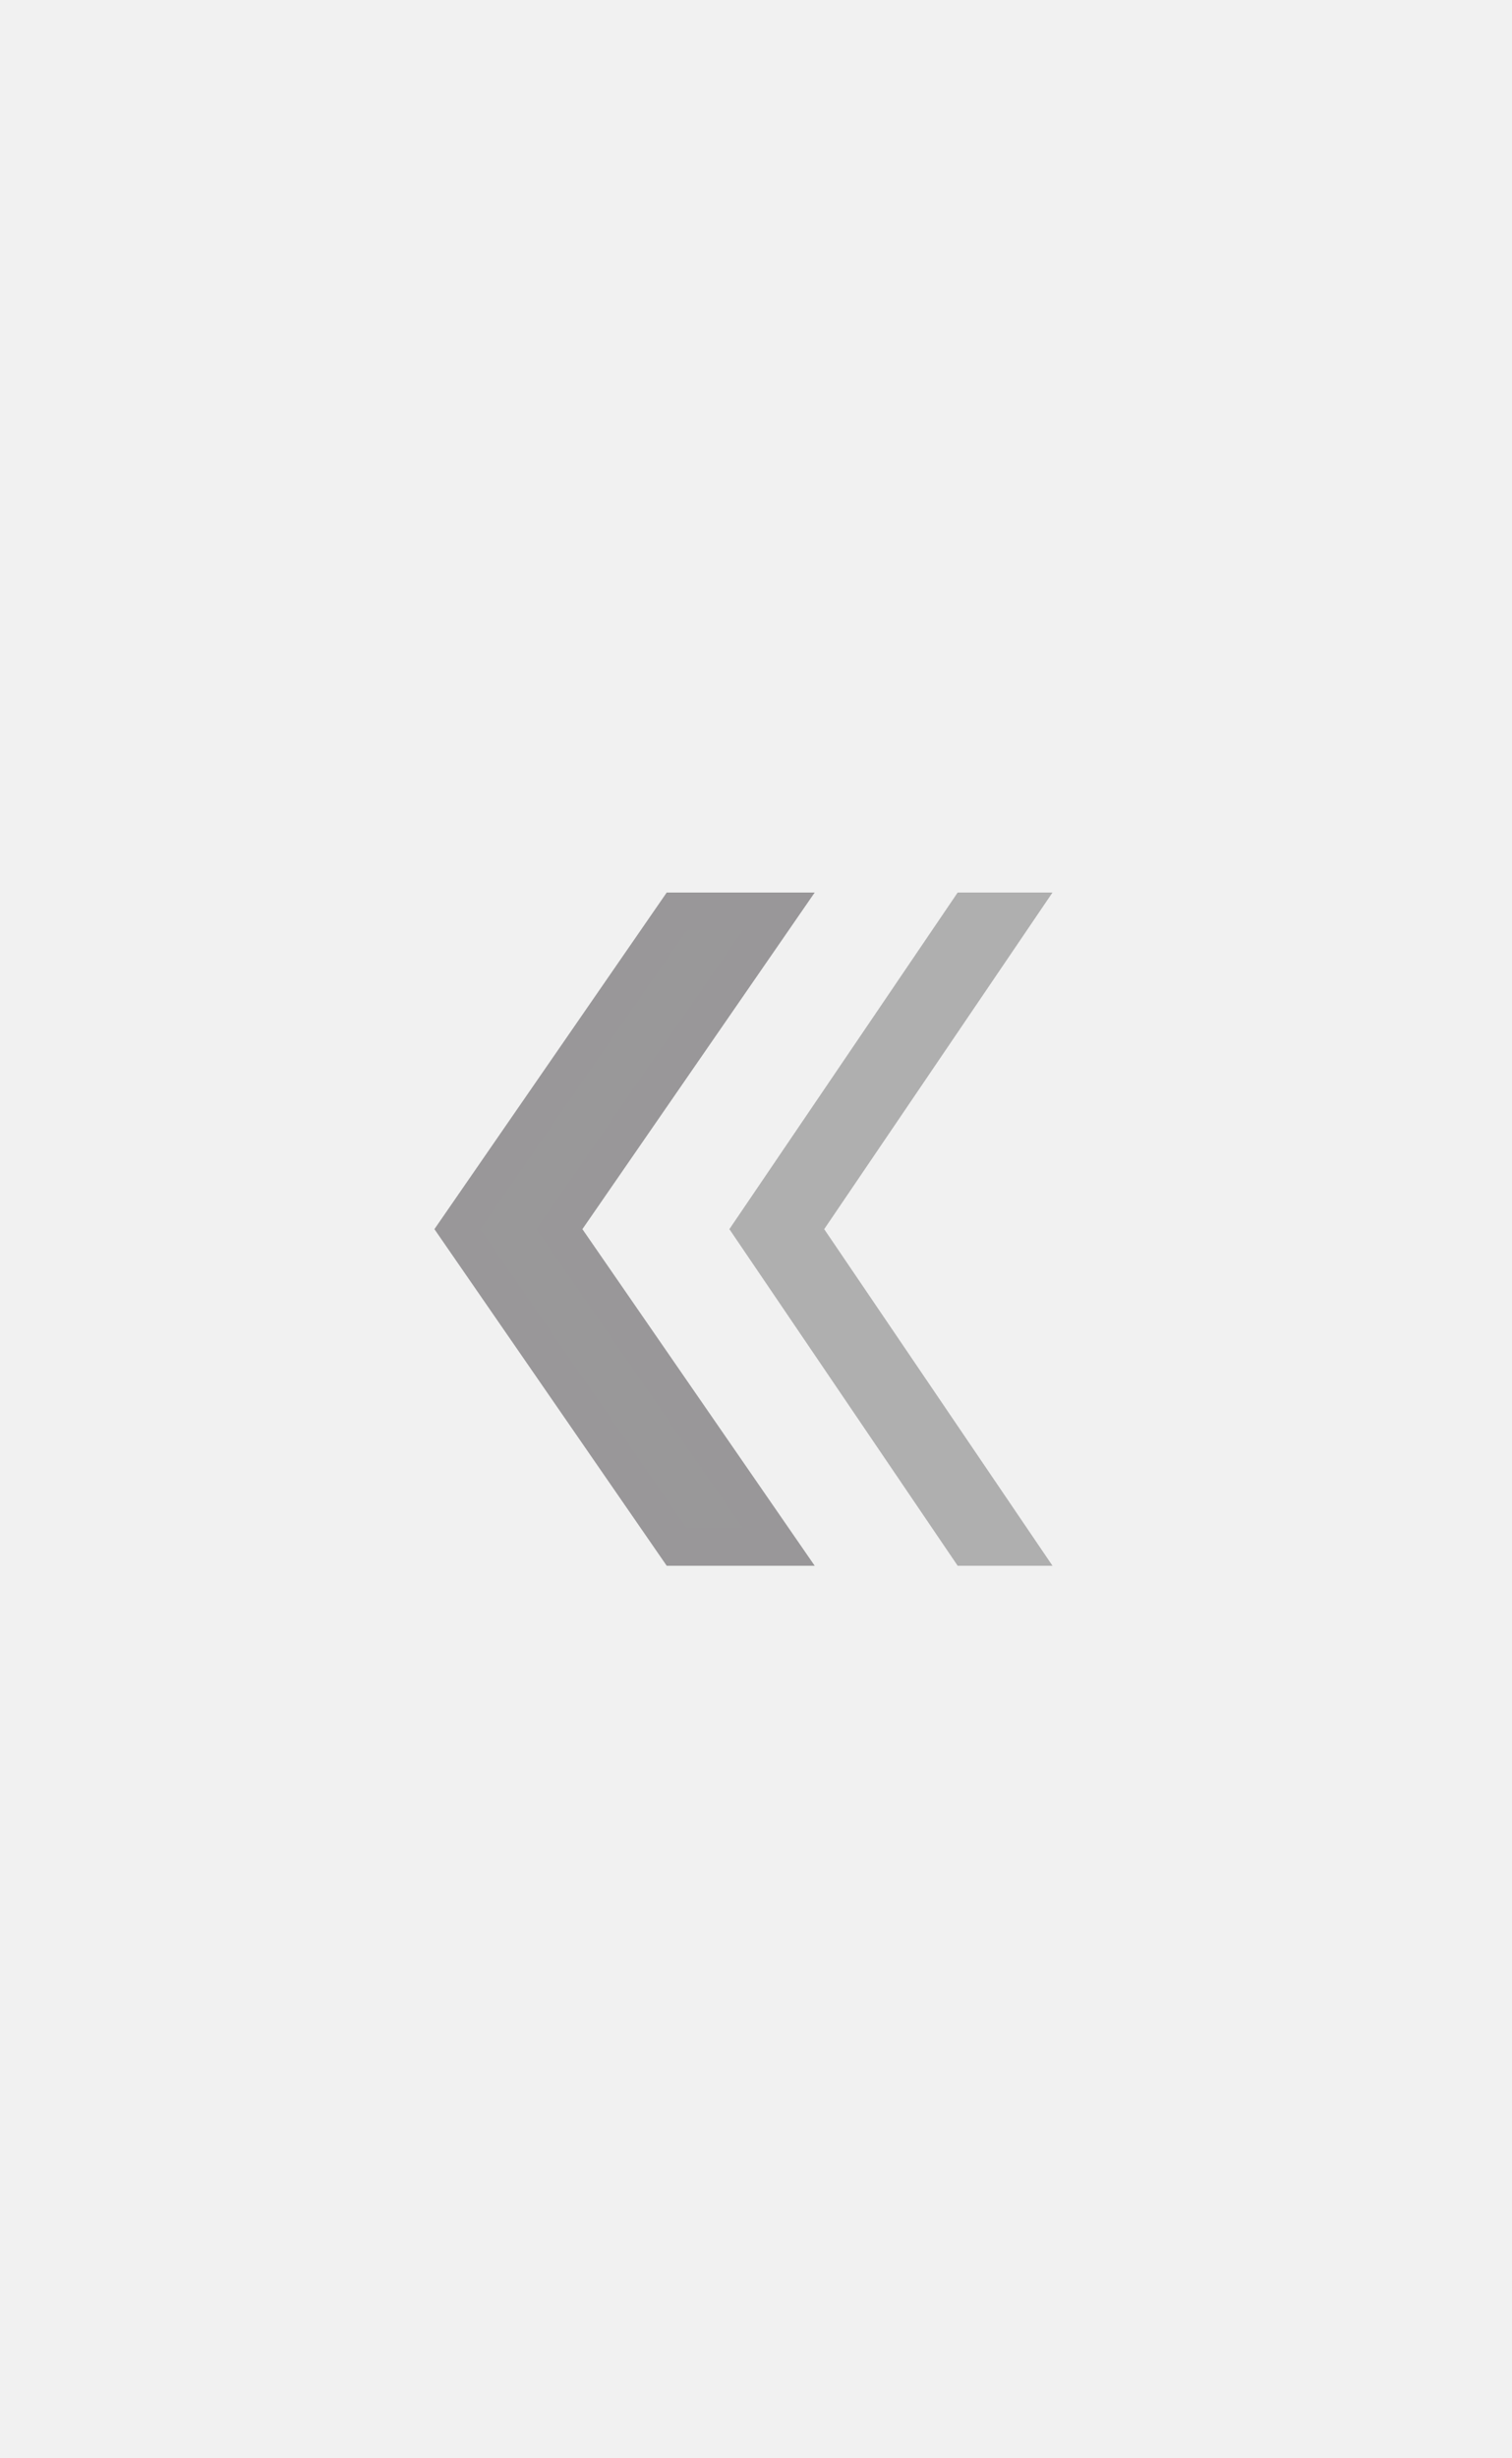 <?xml version="1.0" encoding="utf-8"?>
<!-- Generator: Adobe Illustrator 20.1.0, SVG Export Plug-In . SVG Version: 6.00 Build 0)  -->
<svg version="1.1" id="layer1" xmlns="http://www.w3.org/2000/svg" xmlns:xlink="http://www.w3.org/1999/xlink" x="0px" y="0px"
	 viewBox="0 0 40 65" style="enable-background:new 0 0 40 65;" xml:space="preserve">
<style type="text/css">
	.st0{fill:#F1F1F1;}
	.st1{fill:#999899;stroke:#999799;stroke-miterlimit:10;}
	.st2{fill:#AFAFAF;stroke:#AFAFAF;stroke-miterlimit:10;}
</style>
<rect class="st0" width="40" height="65"/>
<polygon class="st1" points="20.5,40.9 20.6,40.9 14.8,32.5 20.6,24.1 20.5,24.1 17.9,24.1 12.1,32.5 17.9,40.9 "/>
<polygon class="st2" points="26.9,24.1 25.6,24.1 19.9,32.5 25.6,40.9 26.9,40.9 21.2,32.5 "/>
<polygon class="st2" points="161.1,61.9 162.4,61.9 168.1,53.5 162.4,45.1 161.1,45.1 166.8,53.5 "/>
</svg>
